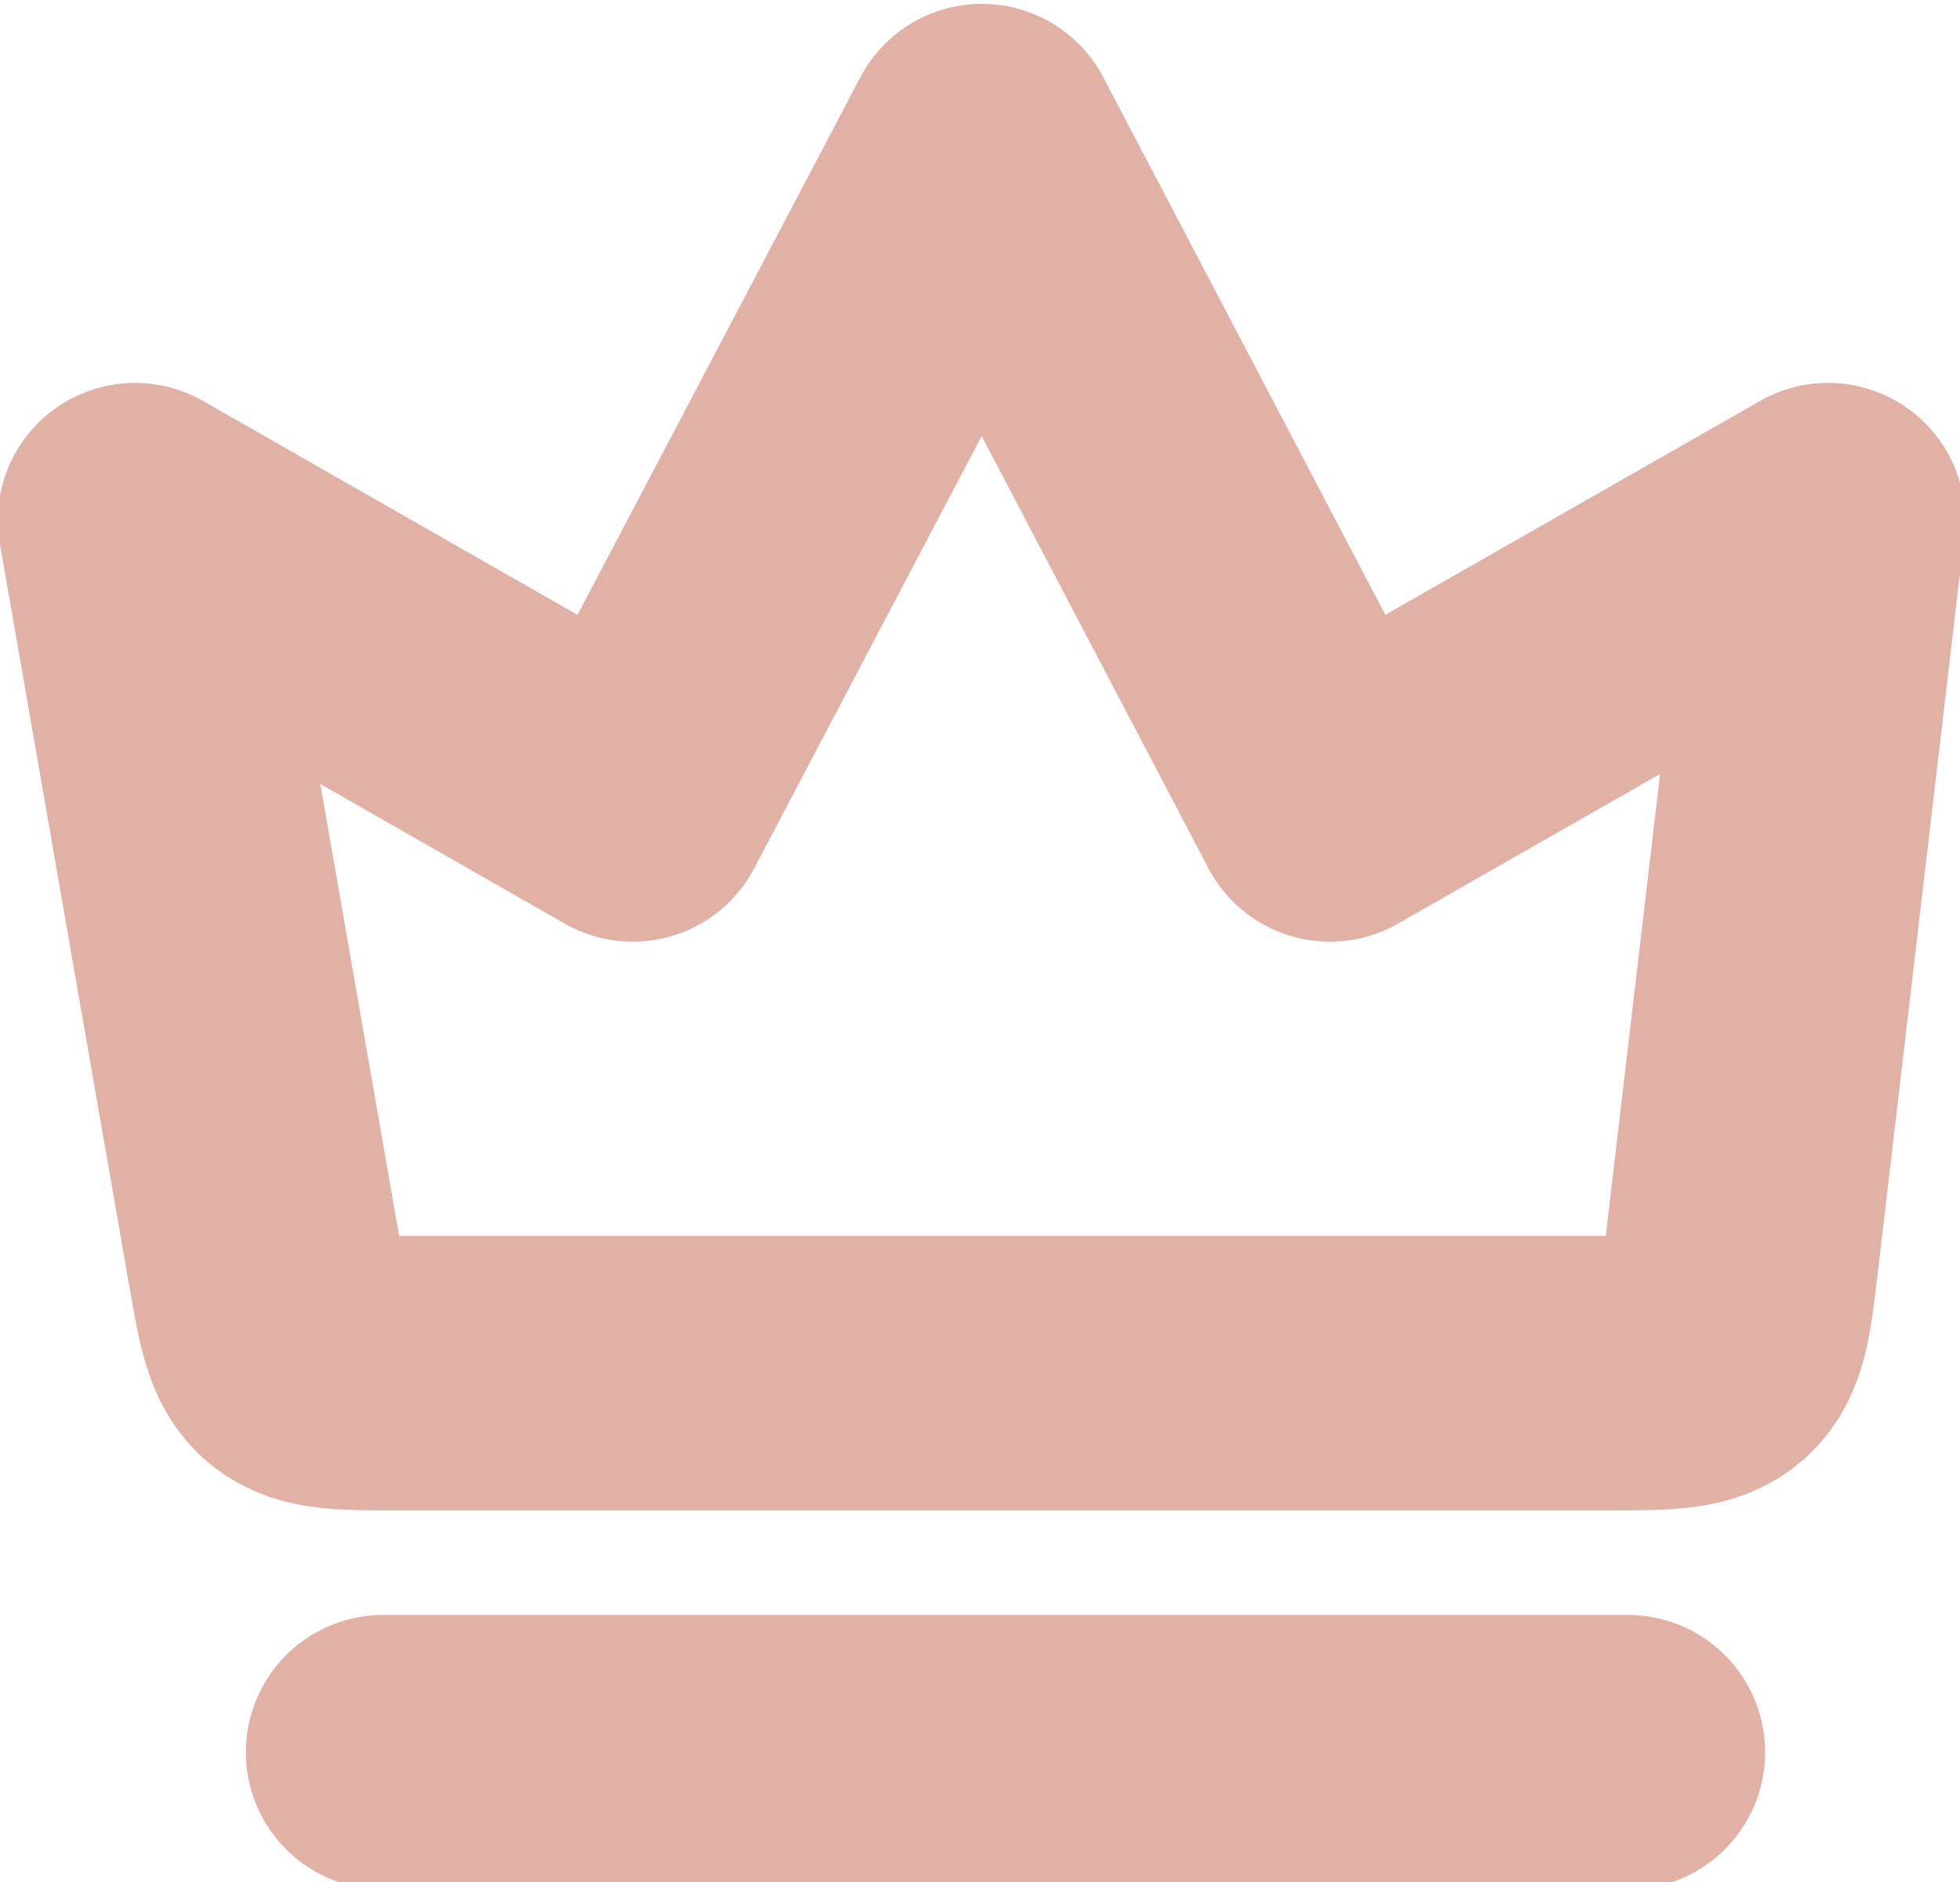 <svg width="50" height="48" viewBox="0 0 50 48" fill="none" xmlns="http://www.w3.org/2000/svg">
<g clip-path="url(#clip0_47_3)">
<path d="M9.772 44.69H41.529M3.445 13.266L6.759 32.269C6.989 33.584 7.103 34.241 7.576 34.631C8.05 35.021 8.733 35.021 10.098 35.021H41.052C42.491 35.021 43.211 35.021 43.693 34.601C44.176 34.18 44.258 33.482 44.422 32.086L46.634 13.266L33.926 20.518L25.047 3.598L16.142 20.518L3.445 13.266Z" stroke="#E2B1A6" stroke-width="7" stroke-linecap="round" stroke-linejoin="round"/>
</g>
<defs>
<clipPath id="clip0_47_3">
<rect width="50" height="48" fill="white"/>
</clipPath>
</defs>
</svg>
